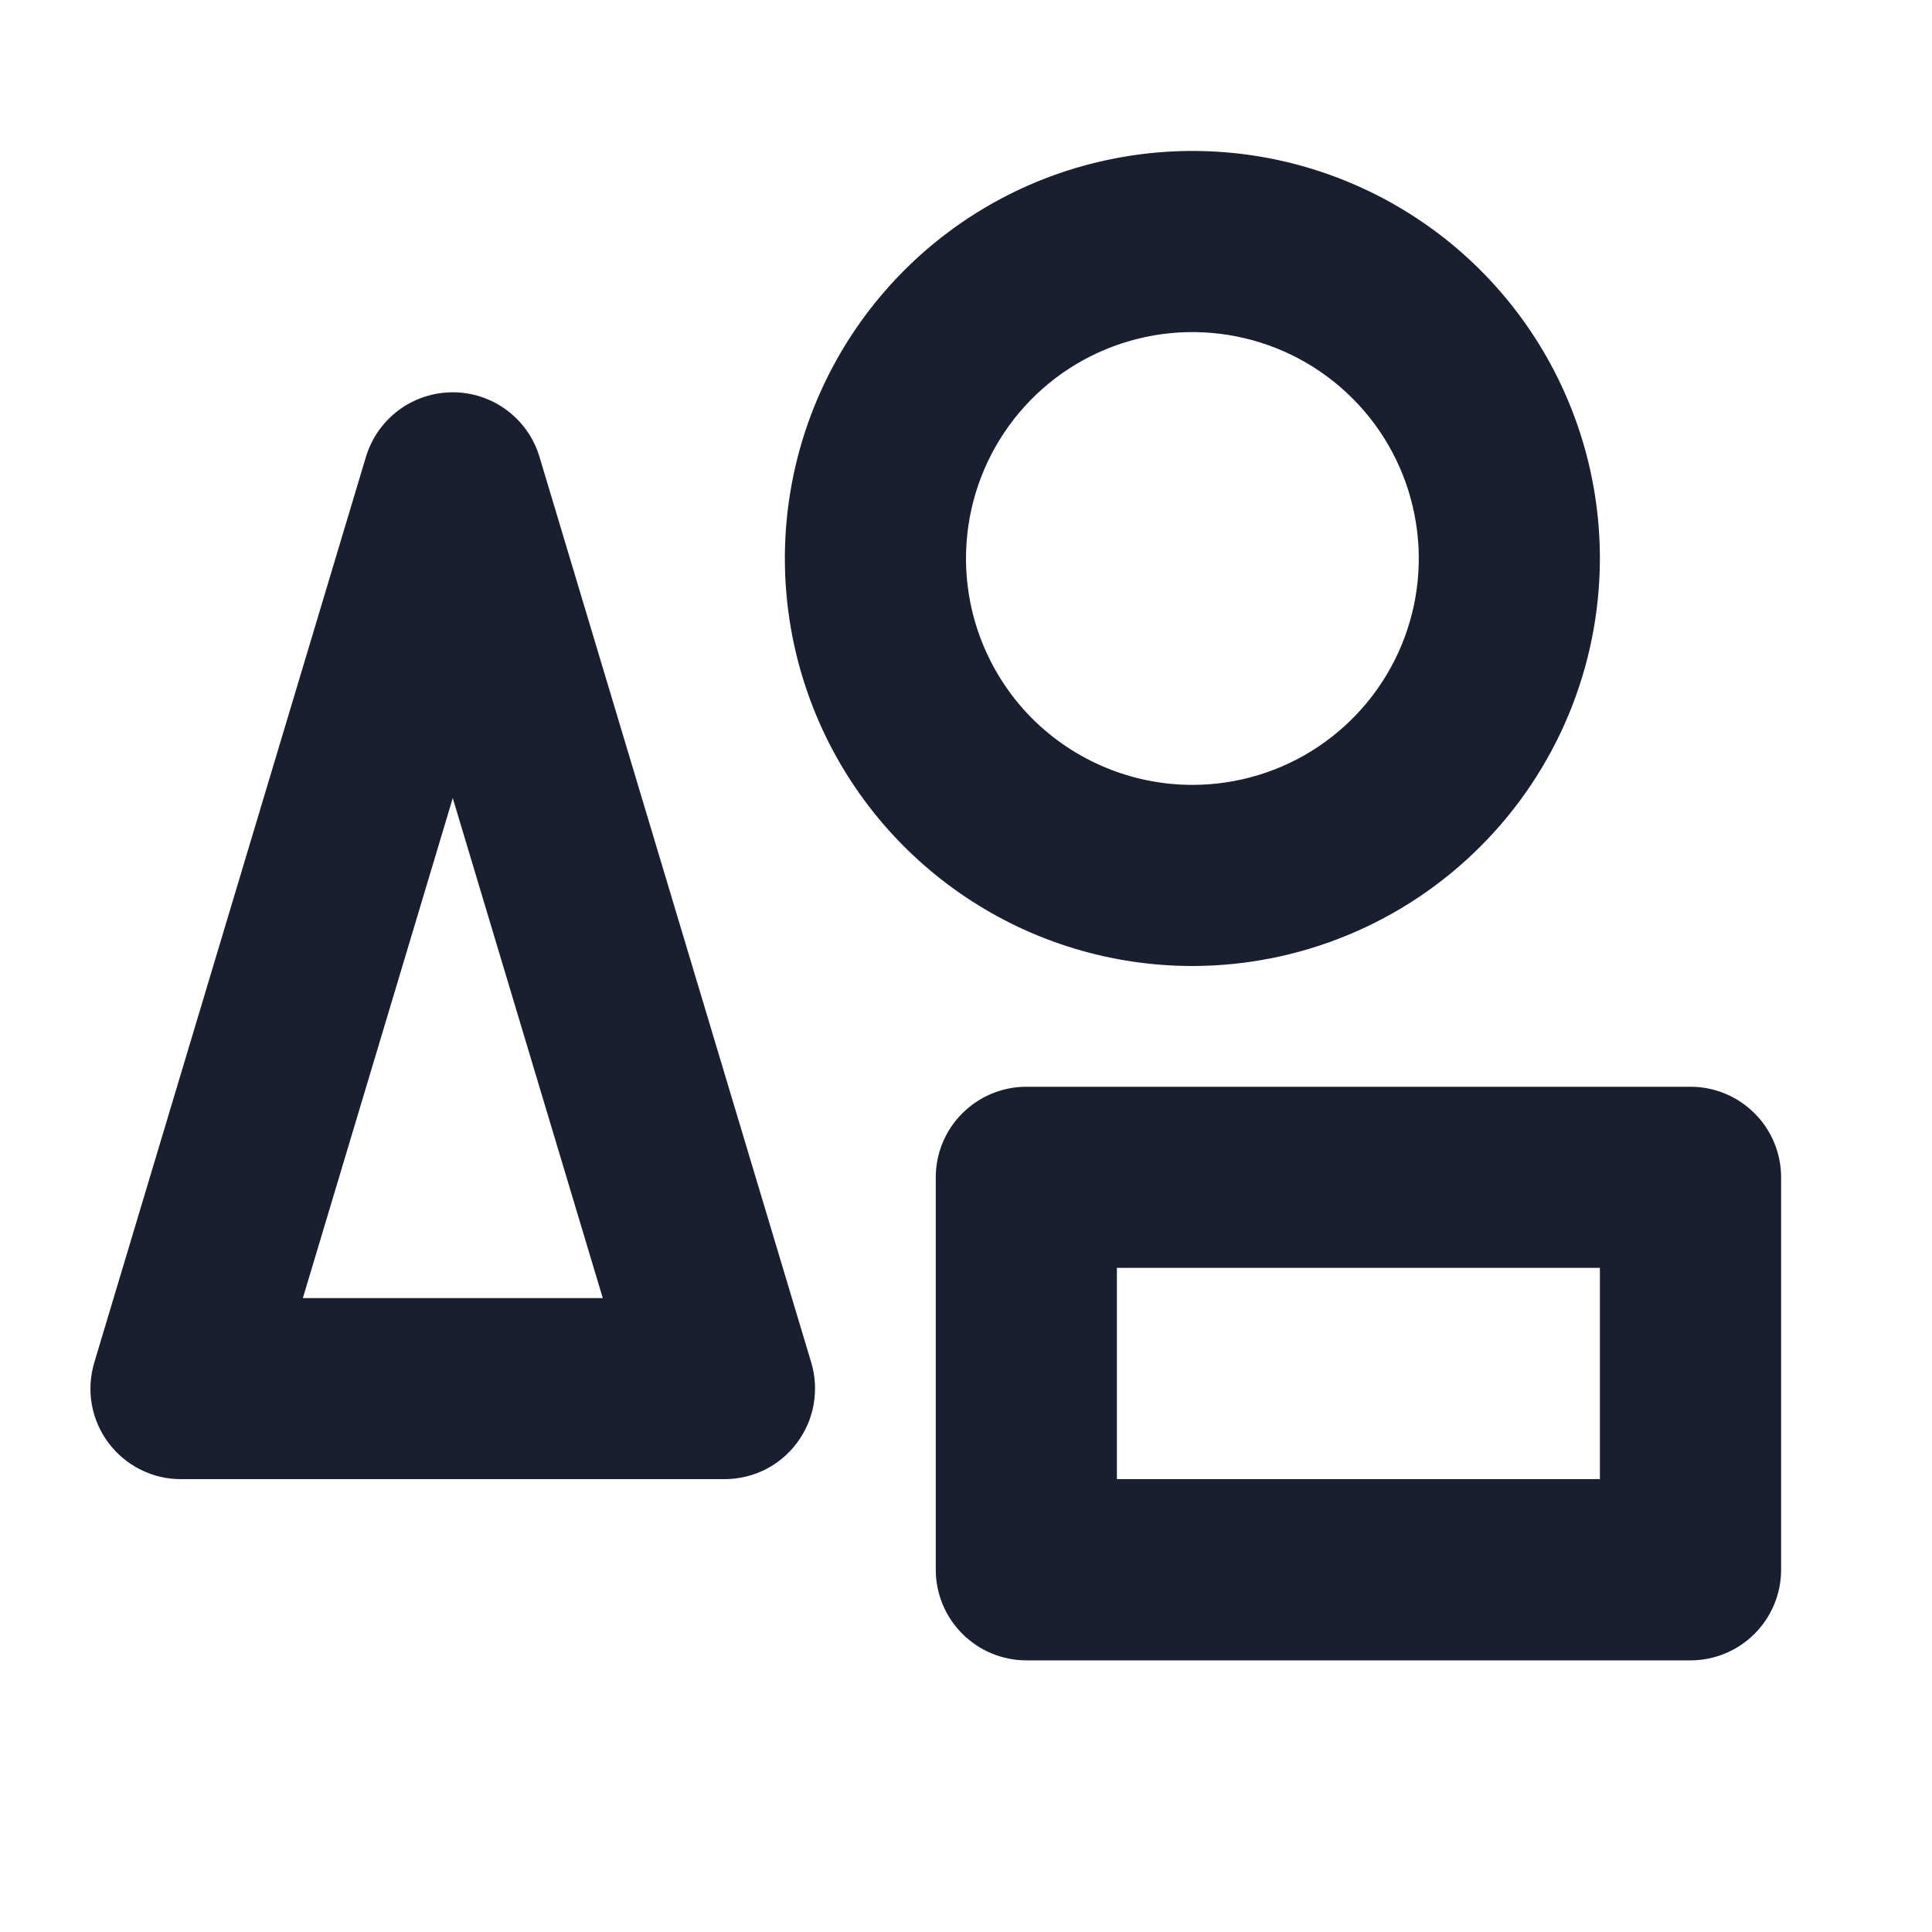 <svg width="20" height="20" viewBox="0 0 20 20" fill="none" xmlns="http://www.w3.org/2000/svg">
<path d="M5.585 4.73C5.527 4.537 5.409 4.367 5.247 4.247C5.085 4.126 4.889 4.061 4.687 4.061C4.485 4.061 4.288 4.126 4.126 4.247C3.965 4.367 3.846 4.537 3.788 4.73L0.976 14.105C0.934 14.246 0.925 14.394 0.95 14.538C0.976 14.682 1.034 14.818 1.122 14.935C1.209 15.052 1.323 15.148 1.454 15.213C1.584 15.279 1.729 15.313 1.875 15.312H7.5C7.646 15.312 7.79 15.278 7.921 15.213C8.051 15.147 8.165 15.052 8.252 14.934C8.339 14.817 8.398 14.681 8.423 14.537C8.448 14.393 8.44 14.245 8.398 14.105L5.585 4.73ZM3.135 13.438L4.687 8.262L6.24 13.438H3.135ZM16.562 5.781C16.562 4.947 16.315 4.131 15.851 3.437C15.388 2.744 14.729 2.203 13.958 1.884C13.187 1.564 12.339 1.481 11.521 1.644C10.702 1.806 9.951 2.208 9.361 2.798C8.771 3.388 8.369 4.14 8.206 4.958C8.043 5.777 8.127 6.625 8.446 7.396C8.765 8.167 9.306 8.825 10 9.289C10.694 9.753 11.509 10 12.344 10C13.462 9.999 14.534 9.554 15.325 8.763C16.116 7.972 16.561 6.9 16.562 5.781ZM10 5.781C10 5.318 10.137 4.865 10.395 4.479C10.652 4.094 11.018 3.793 11.447 3.616C11.875 3.439 12.346 3.392 12.801 3.483C13.256 3.573 13.673 3.796 14.001 4.124C14.329 4.452 14.552 4.869 14.642 5.324C14.733 5.779 14.686 6.25 14.509 6.678C14.332 7.106 14.031 7.472 13.646 7.73C13.26 7.988 12.807 8.125 12.344 8.125C11.722 8.125 11.126 7.878 10.686 7.439C10.247 6.999 10 6.403 10 5.781ZM17.5 11.25H10.625C10.376 11.25 10.138 11.349 9.962 11.525C9.786 11.7 9.687 11.939 9.687 12.188V16.25C9.687 16.499 9.786 16.737 9.962 16.913C10.138 17.089 10.376 17.188 10.625 17.188H17.5C17.749 17.188 17.987 17.089 18.163 16.913C18.339 16.737 18.438 16.499 18.438 16.25V12.188C18.438 11.939 18.339 11.7 18.163 11.525C17.987 11.349 17.749 11.25 17.5 11.25ZM16.562 15.312H11.562V13.125H16.562V15.312Z" fill="#191F2E"/>
</svg>
